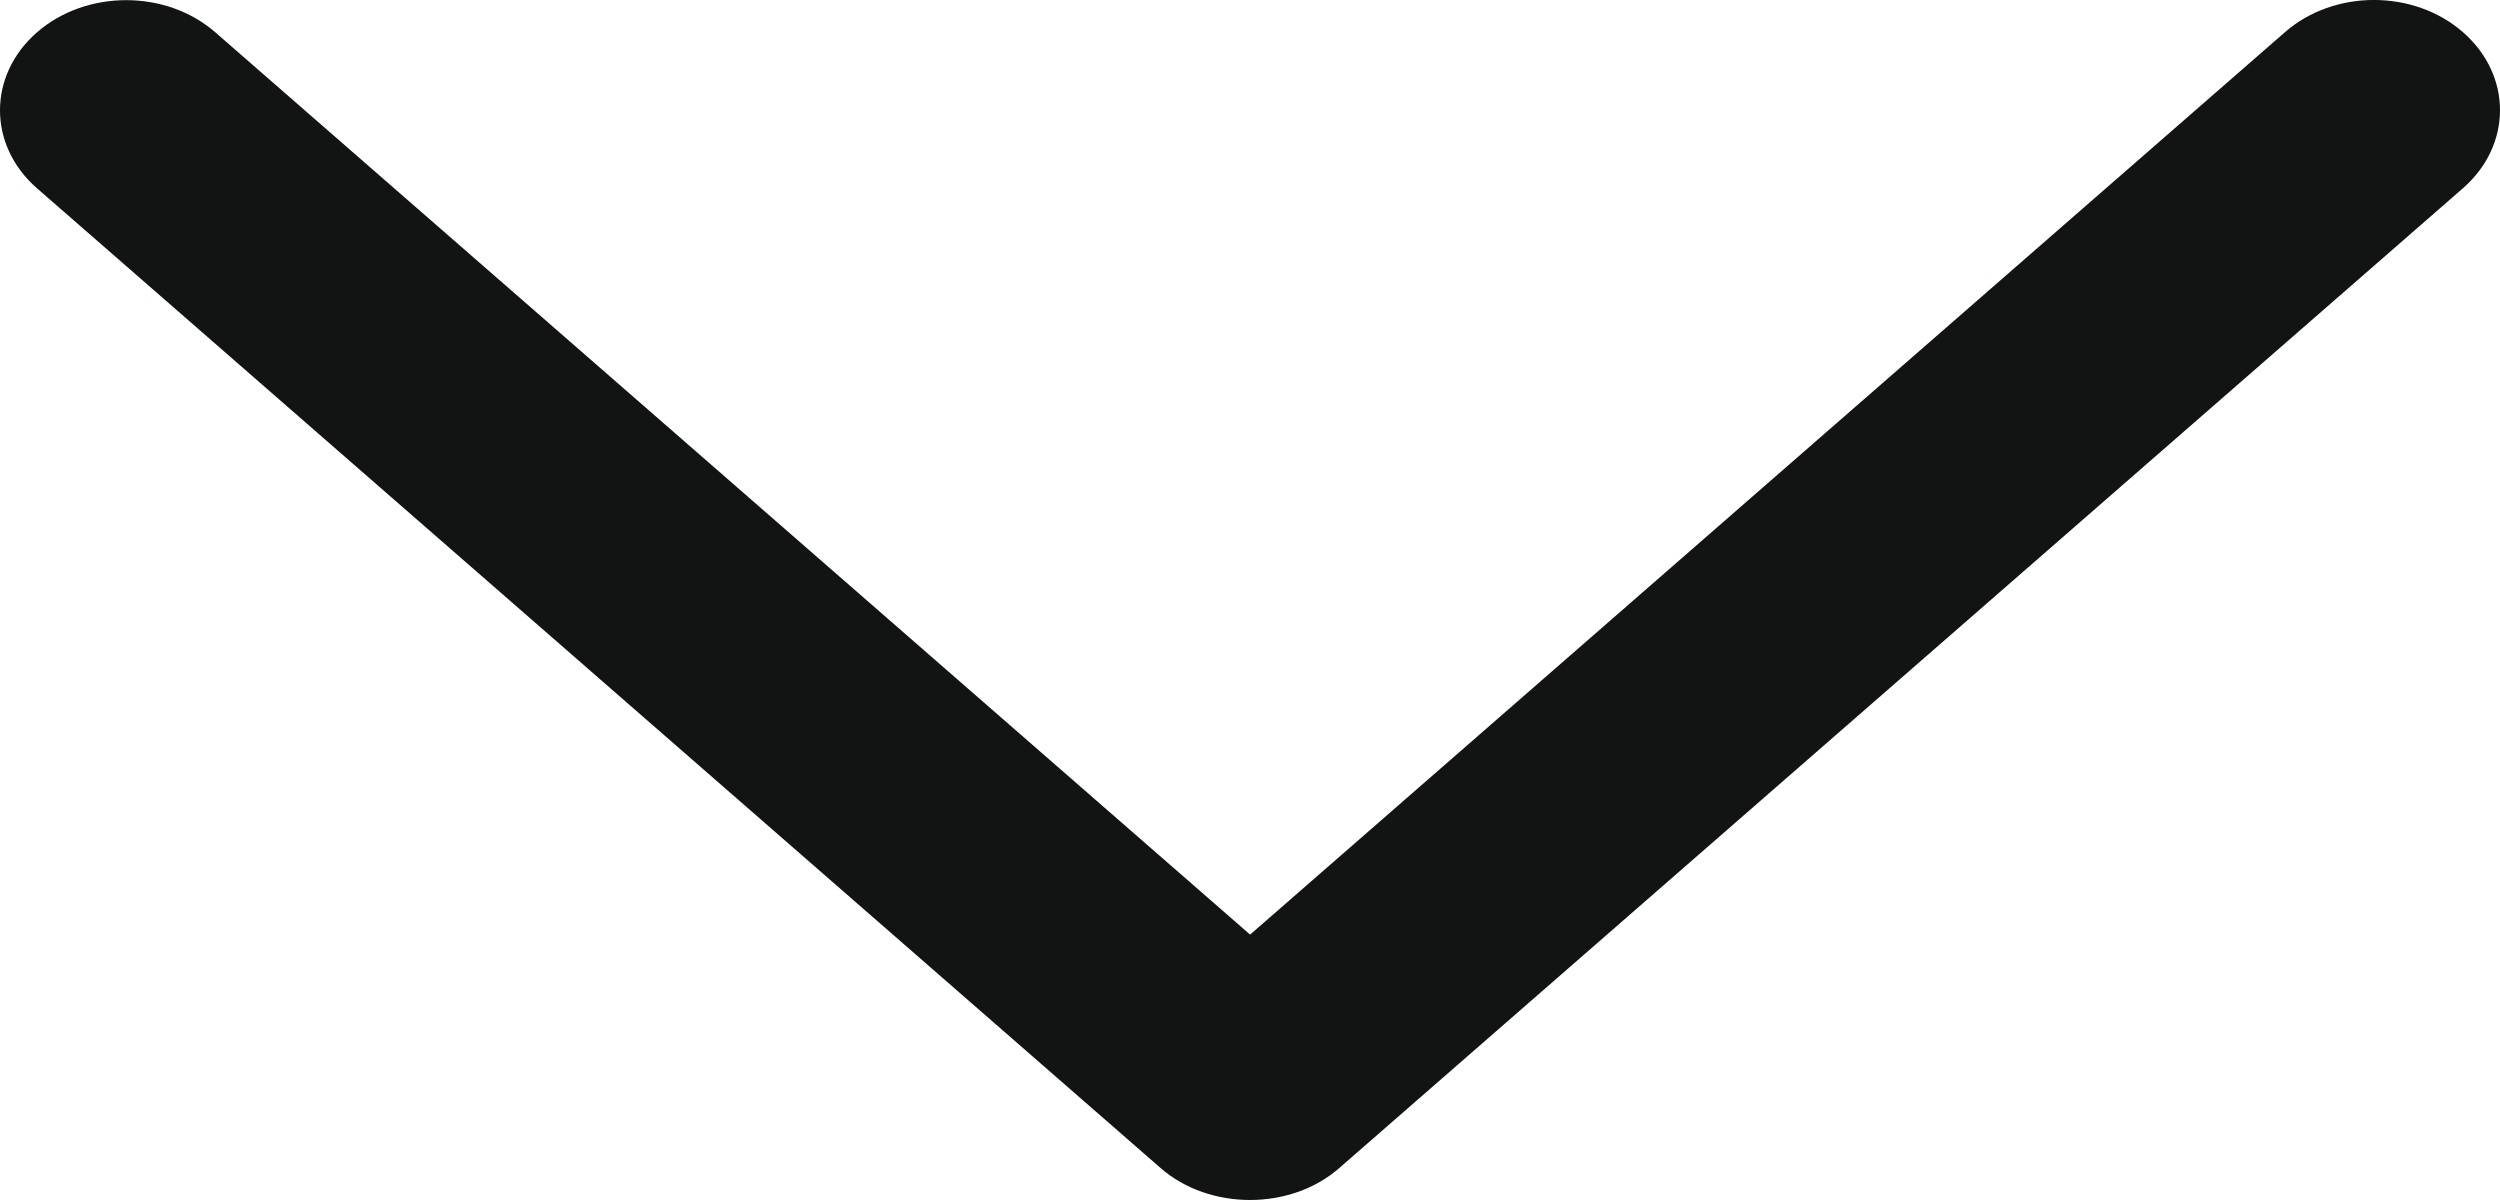 <svg width="25" height="12" viewBox="0 0 25 12" fill="none" xmlns="http://www.w3.org/2000/svg">
<path fill-rule="evenodd" clip-rule="evenodd" d="M13.392 11.681L24.631 1.881C25.123 1.45 25.123 0.754 24.631 0.323C24.139 -0.108 23.34 -0.108 22.848 0.323L12.501 9.346L2.154 0.324C1.662 -0.106 0.862 -0.106 0.369 0.324C-0.123 0.754 -0.123 1.452 0.369 1.882L11.608 11.682C12.095 12.106 12.906 12.106 13.392 11.681Z" fill="#121313"/>
</svg>
